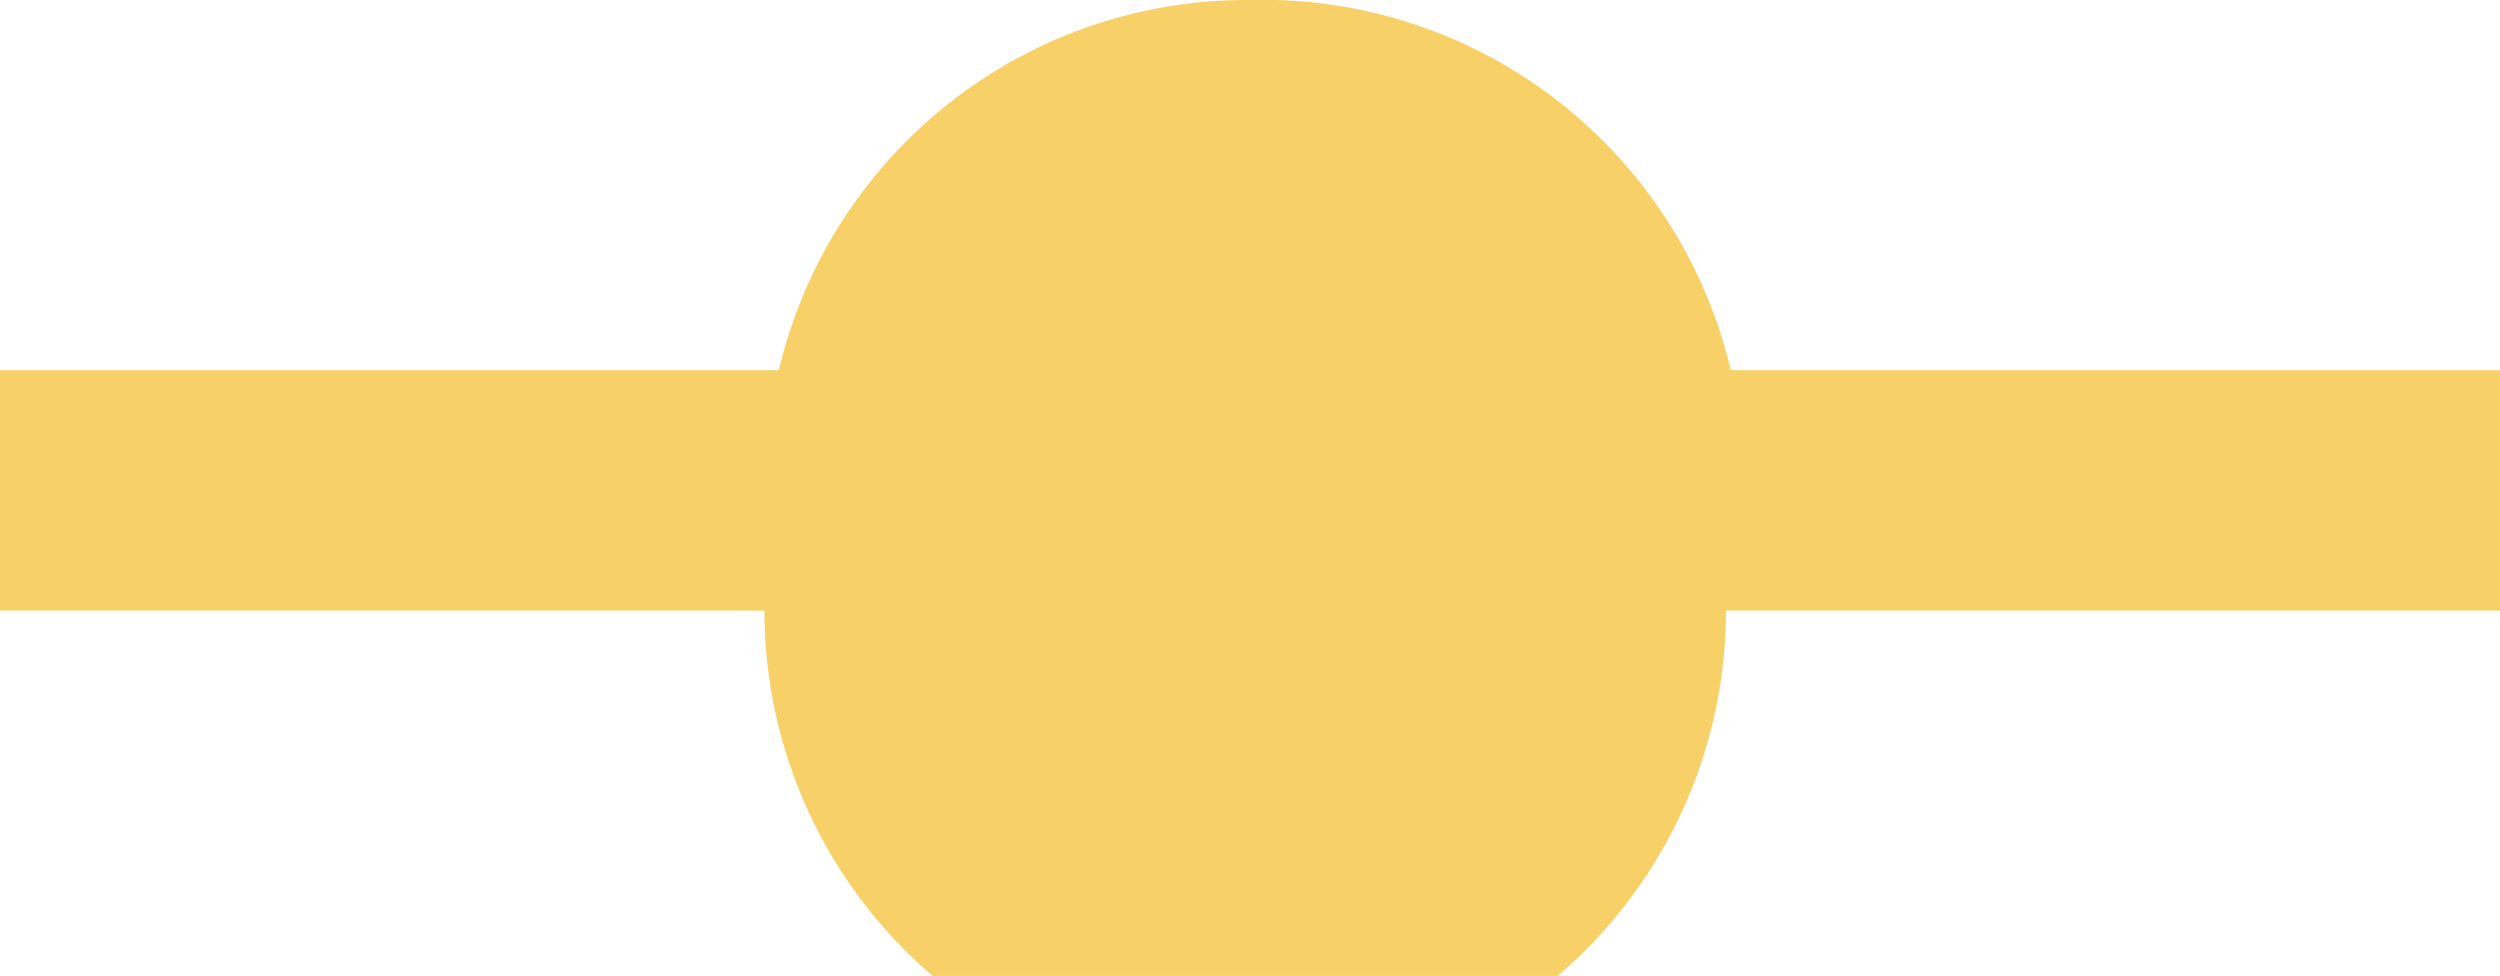 <svg xmlns="http://www.w3.org/2000/svg" viewBox="0 0 5.2 2.03"><g data-name="Слой 2"><path d="M2.6 0a1 1 0 011 .77h1.6v.5H3.59a1 1 0 01-2 0H0v-.5h1.62A1 1 0 012.6 0z" fill="#f8d068" fill-rule="evenodd" data-name="Layer 1"/></g></svg>